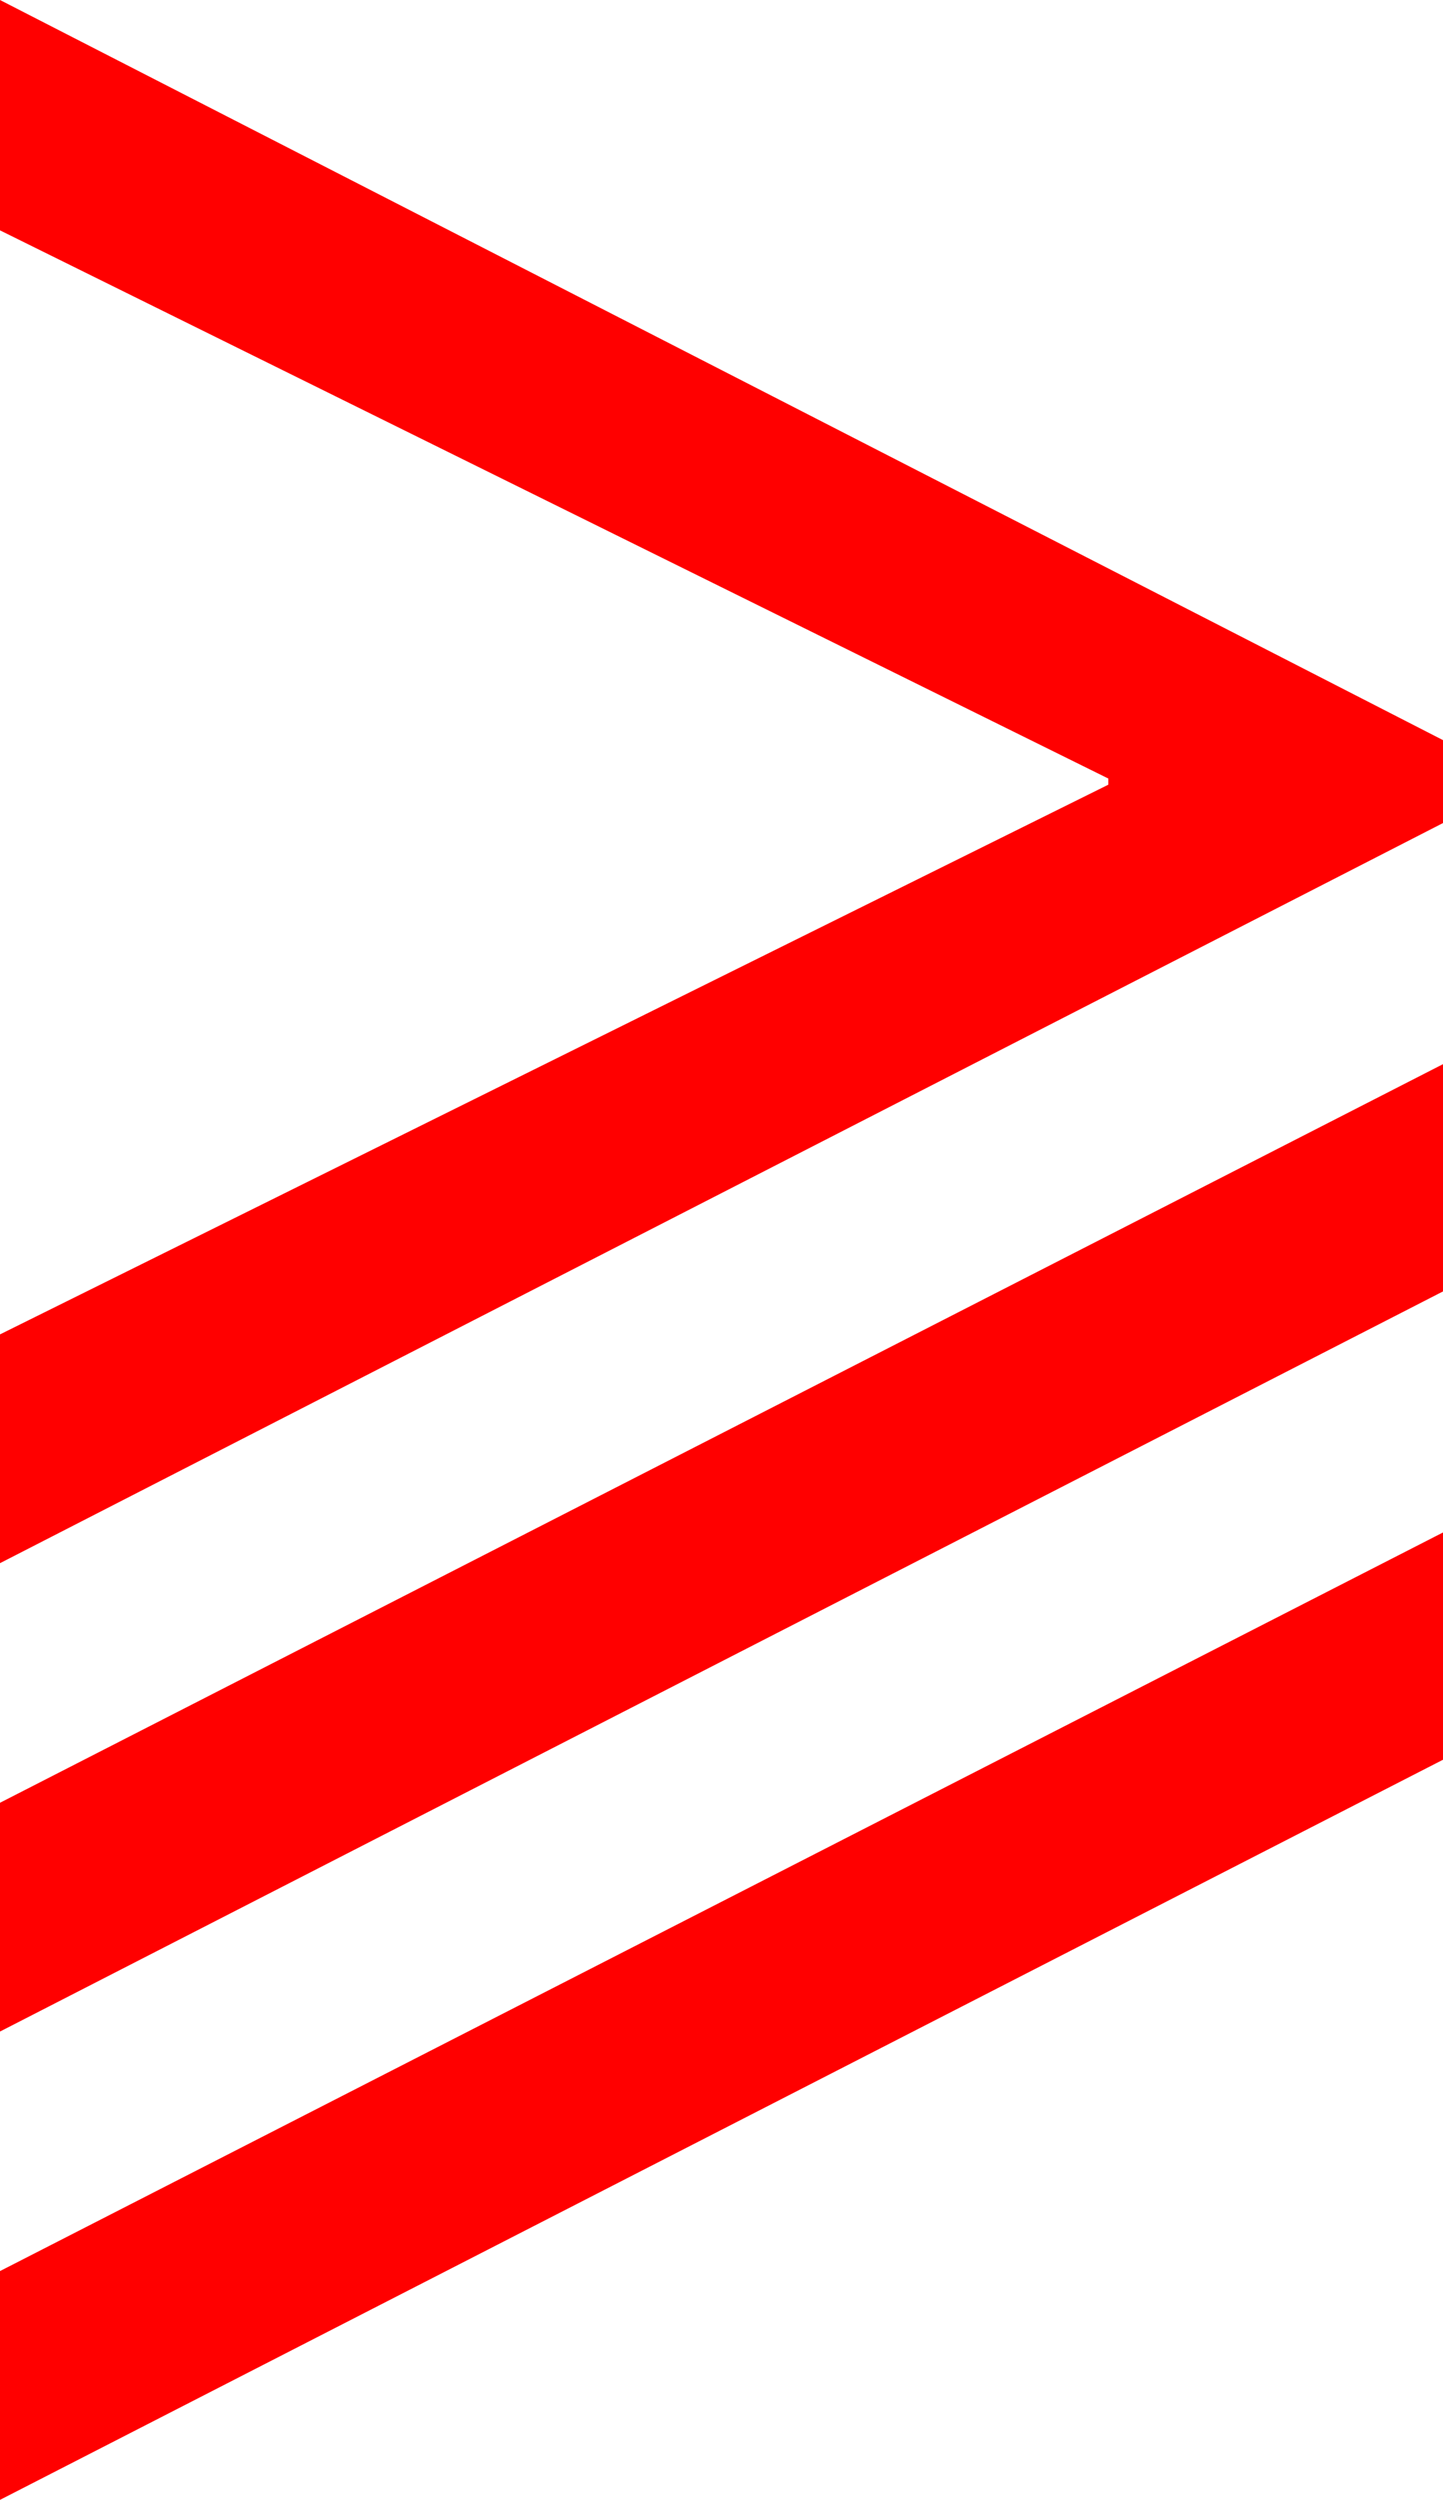 <?xml version="1.0" encoding="utf-8"?>
<!DOCTYPE svg PUBLIC "-//W3C//DTD SVG 1.1//EN" "http://www.w3.org/Graphics/SVG/1.1/DTD/svg11.dtd">
<svg width="27.539" height="47.695" xmlns="http://www.w3.org/2000/svg" xmlns:xlink="http://www.w3.org/1999/xlink" xmlns:xml="http://www.w3.org/XML/1998/namespace" version="1.1">
  <g>
    <g>
      <path style="fill:#FF0000;fill-opacity:1" d="M27.539,29.238L27.539,33.574 0,47.695 0,43.33 27.539,29.238z M27.539,20.303L27.539,24.639 0,38.76 0,34.395 27.539,20.303z M0,0L27.539,14.121 27.539,15.703 0,29.824 0,25.459 21.152,14.971 21.152,14.854 0,4.395 0,0z" />
    </g>
  </g>
</svg>